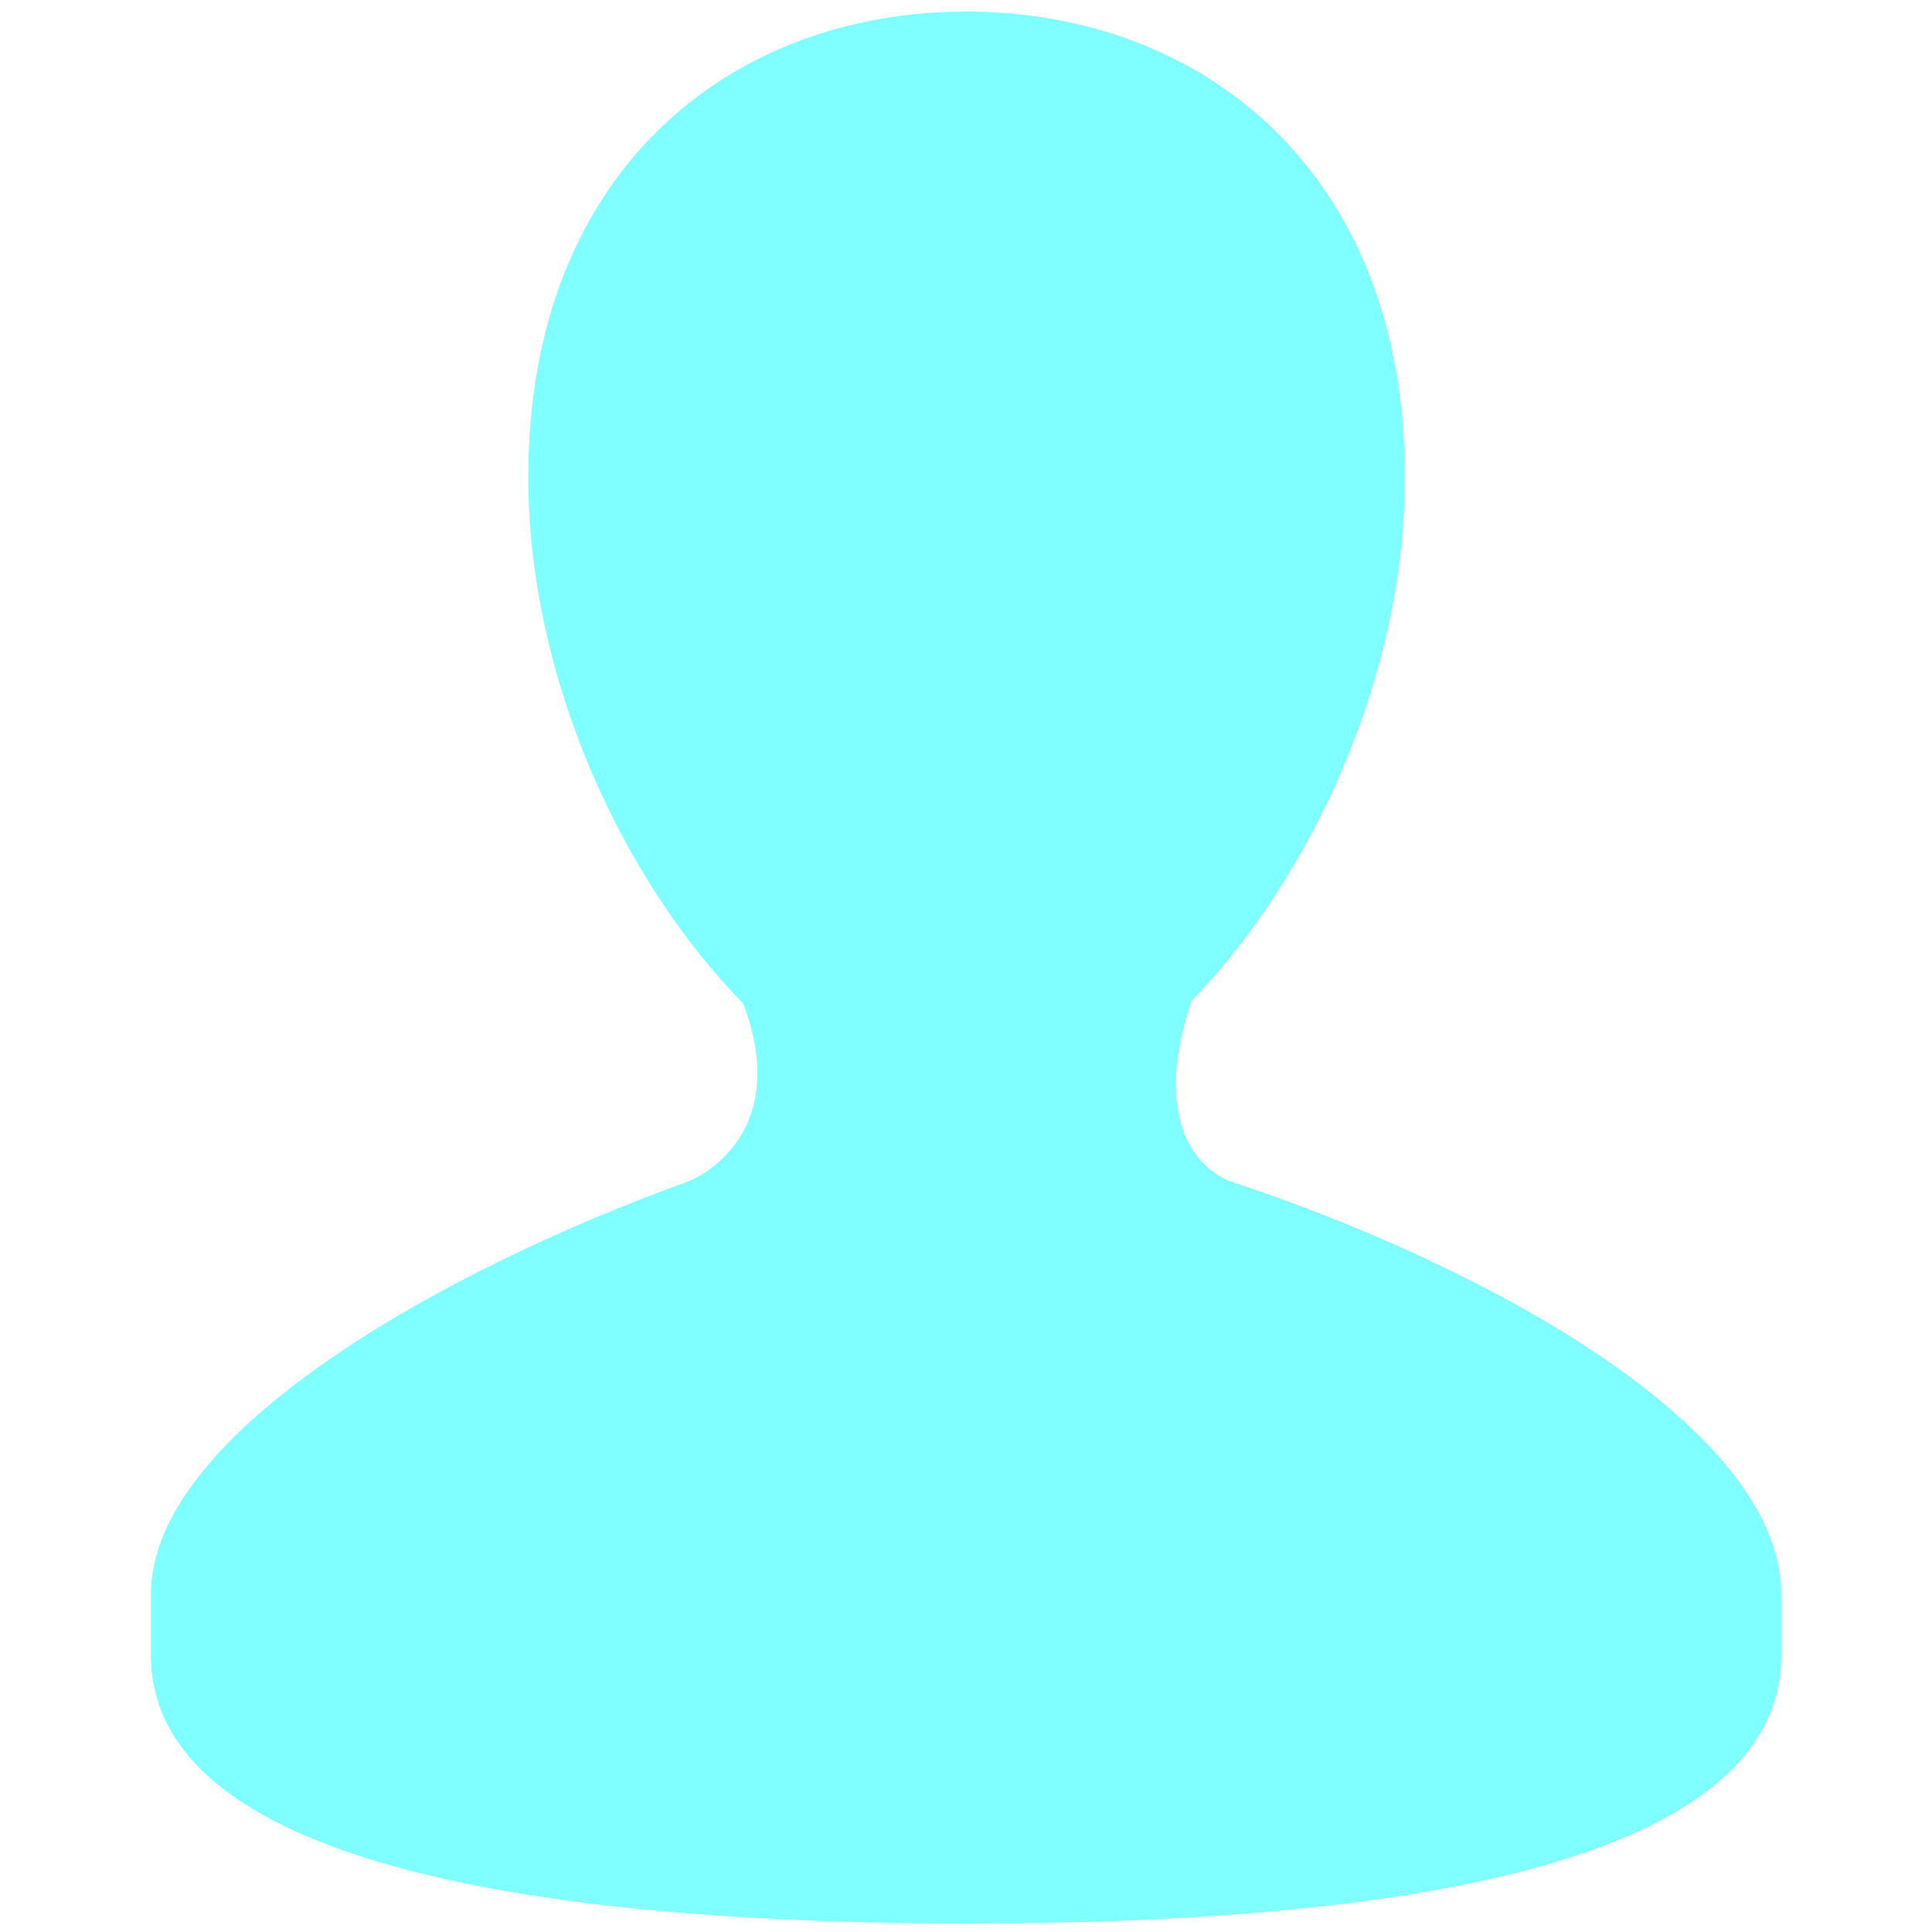 <svg width="107" height="107" viewBox="0 0 107 107" fill="none" xmlns="http://www.w3.org/2000/svg">
<path d="M68.163 65.435C67.509 65.221 63.373 63.356 65.957 55.5H65.92C72.657 48.562 77.805 37.397 77.805 26.404C77.805 9.502 66.566 0.642 53.504 0.642C40.434 0.642 29.256 9.498 29.256 26.404C29.256 37.442 34.376 48.652 41.154 55.574C43.796 62.505 39.072 65.077 38.084 65.439C24.404 70.385 8.354 79.402 8.354 88.304V91.641C8.354 103.769 31.87 106.527 53.632 106.527C75.427 106.527 98.646 103.769 98.646 91.641V88.304C98.646 79.135 82.518 70.188 68.163 65.435Z" fill="#00FFFF" fill-opacity="0.5"/>
</svg>
